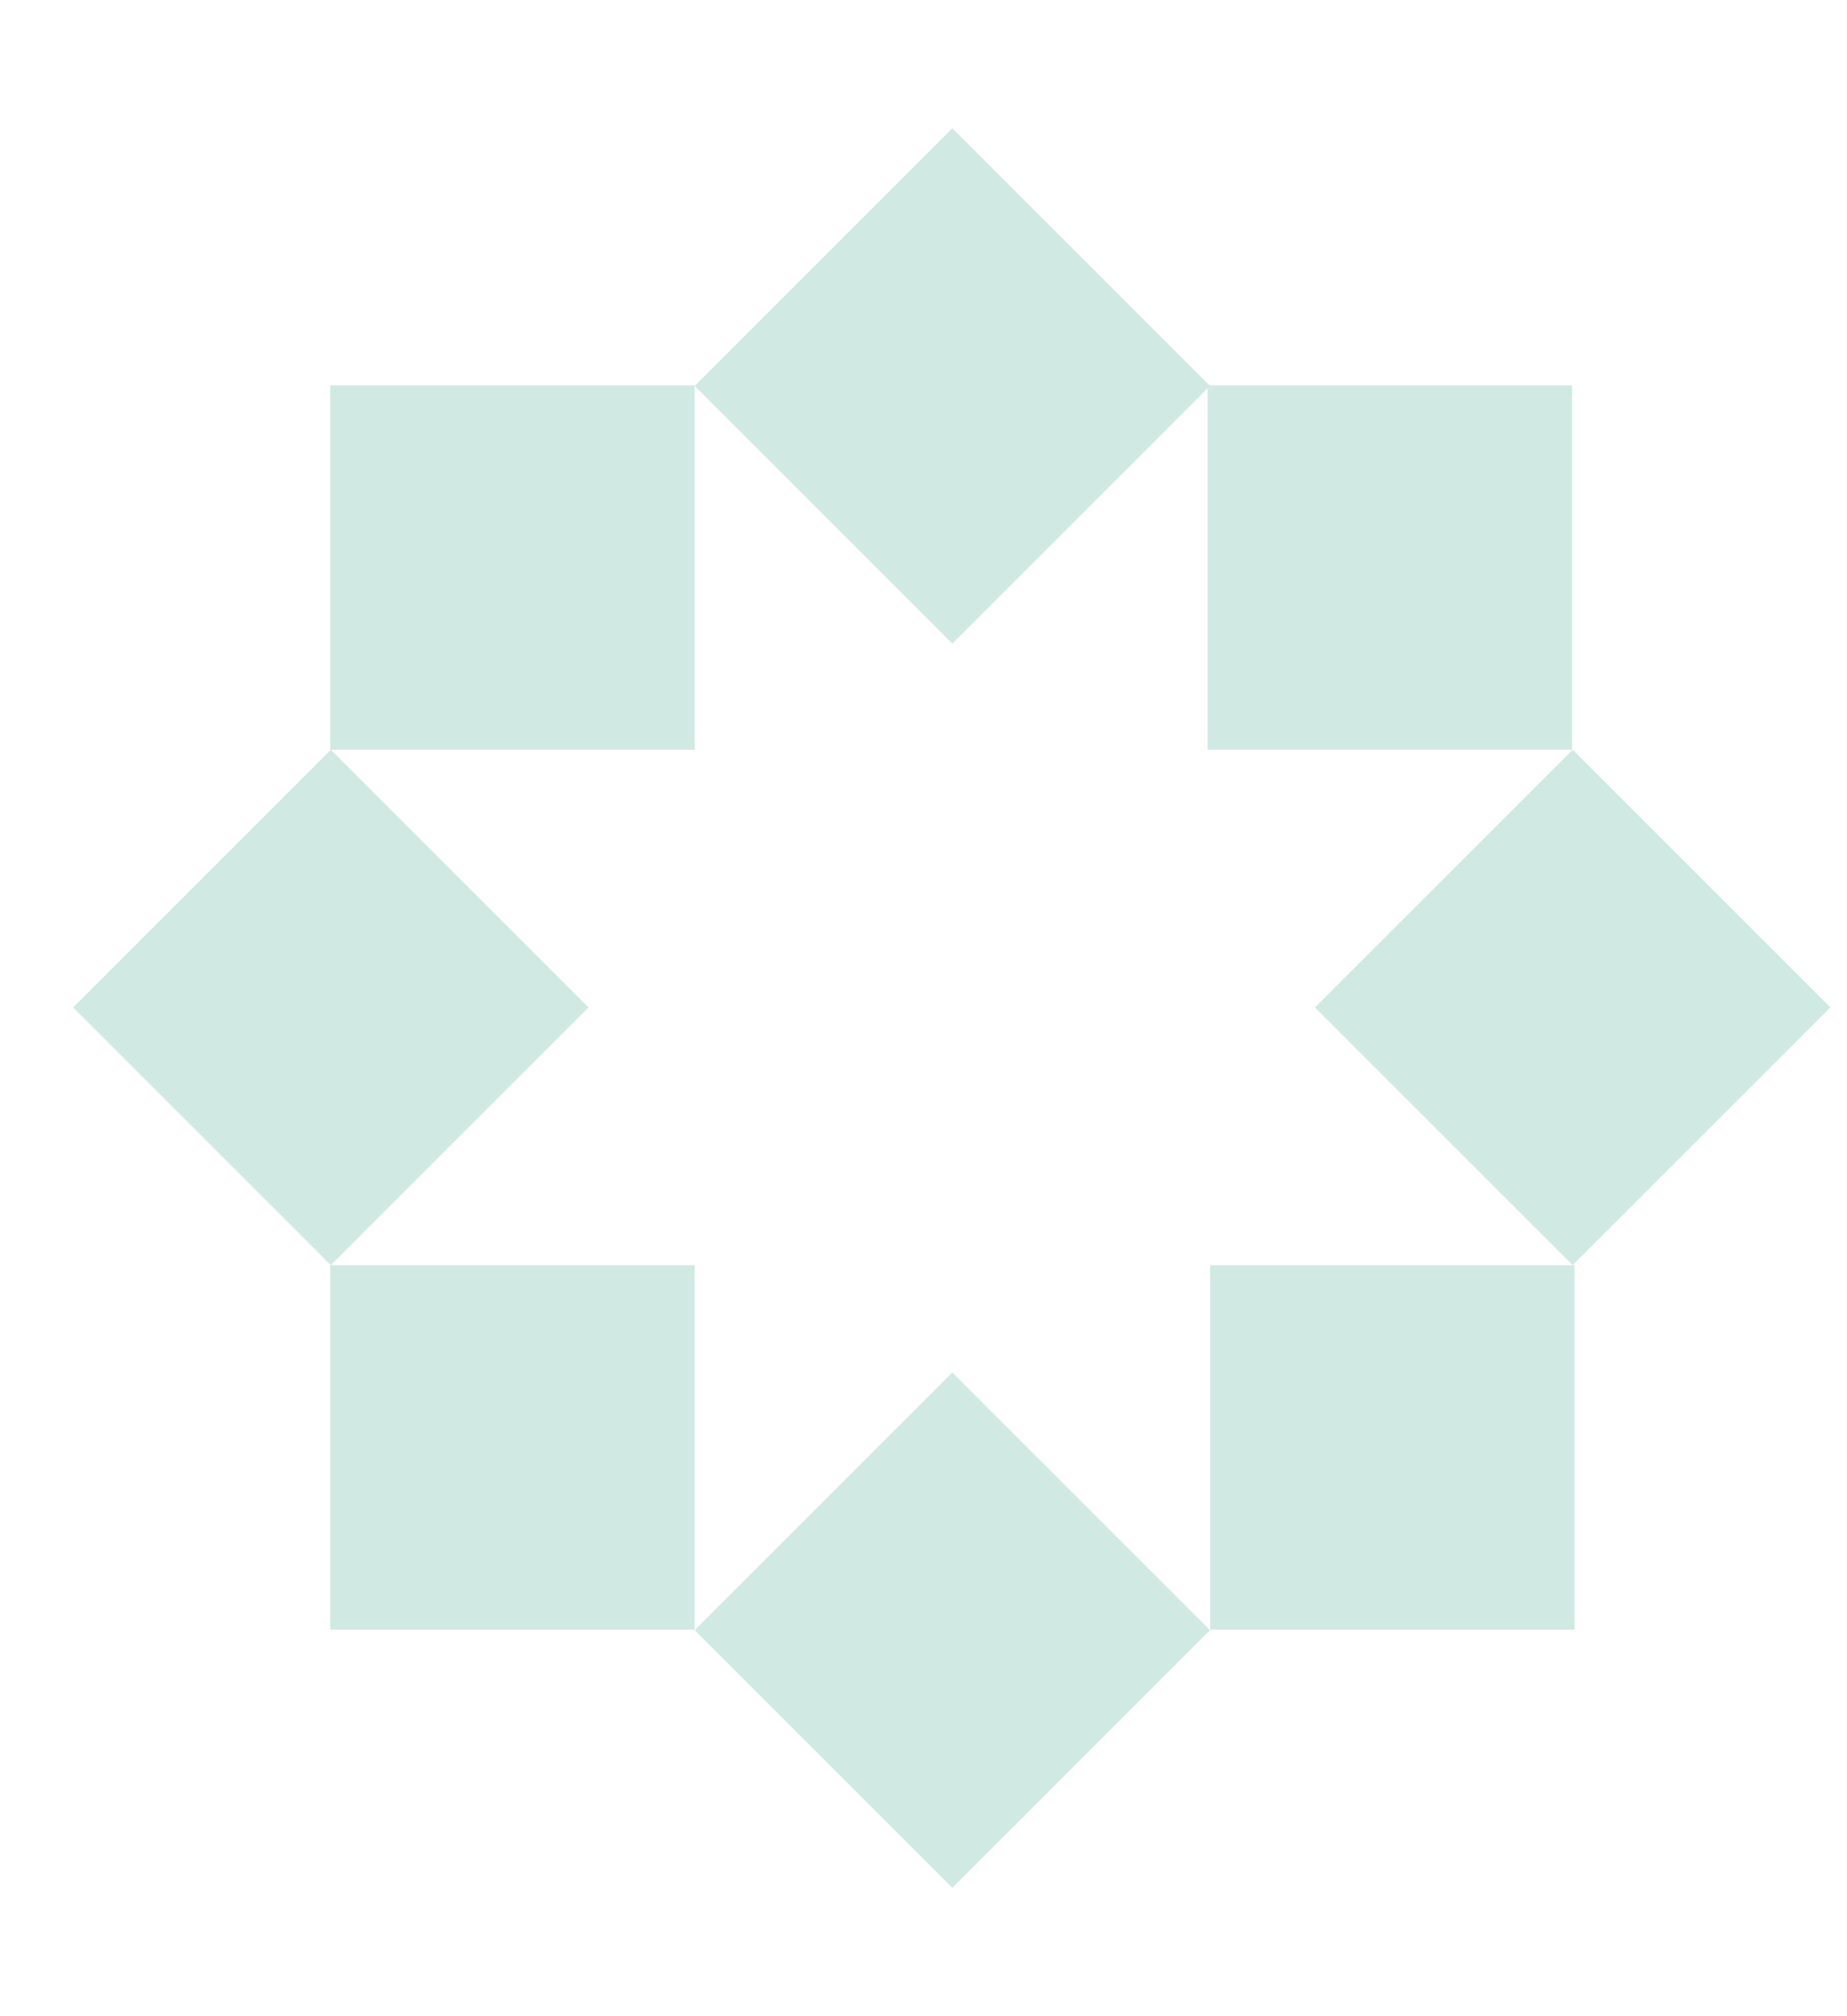 <svg width="1440" height="1572" viewBox="0 0 1440 1572" fill="none" xmlns="http://www.w3.org/2000/svg">
<g opacity="0.3" filter="url(#filter0_f)">
<path d="M742.487 100L943.396 300.918L742.487 501.835L541.577 300.918L742.487 100Z" fill="#62B7A0"/>
<path d="M941.499 300.455H1225.63V584.596H941.499V300.455Z" fill="#62B7A0"/>
<path d="M257.447 300.455H541.577V584.596H257.447V300.455Z" fill="#62B7A0"/>
<path d="M943.445 986.479H1227.57V1270.62H943.445V986.479Z" fill="#62B7A0"/>
<path d="M257.447 986.479H541.577V1270.62H257.447V986.479Z" fill="#62B7A0"/>
<path d="M742.487 1070.16L943.396 1271.08L742.487 1472L541.577 1271.08L742.487 1070.16Z" fill="#62B7A0"/>
<path d="M1226.09 584.596L1427 785.513L1226.09 986.431L1025.18 785.513L1226.09 584.596Z" fill="#62B7A0"/>
<path d="M257.91 584.596L458.82 785.513L257.91 986.431L57 785.513L257.91 584.596Z" fill="#62B7A0"/>
</g>
<defs>
<filter id="filter0_f" x="-43" y="0" width="1570" height="1572" filterUnits="userSpaceOnUse" color-interpolation-filters="sRGB">
<feFlood flood-opacity="0" result="BackgroundImageFix"/>
<feBlend mode="normal" in="SourceGraphic" in2="BackgroundImageFix" result="shape"/>
<feGaussianBlur stdDeviation="50" result="effect1_foregroundBlur"/>
</filter>
</defs>
</svg>
